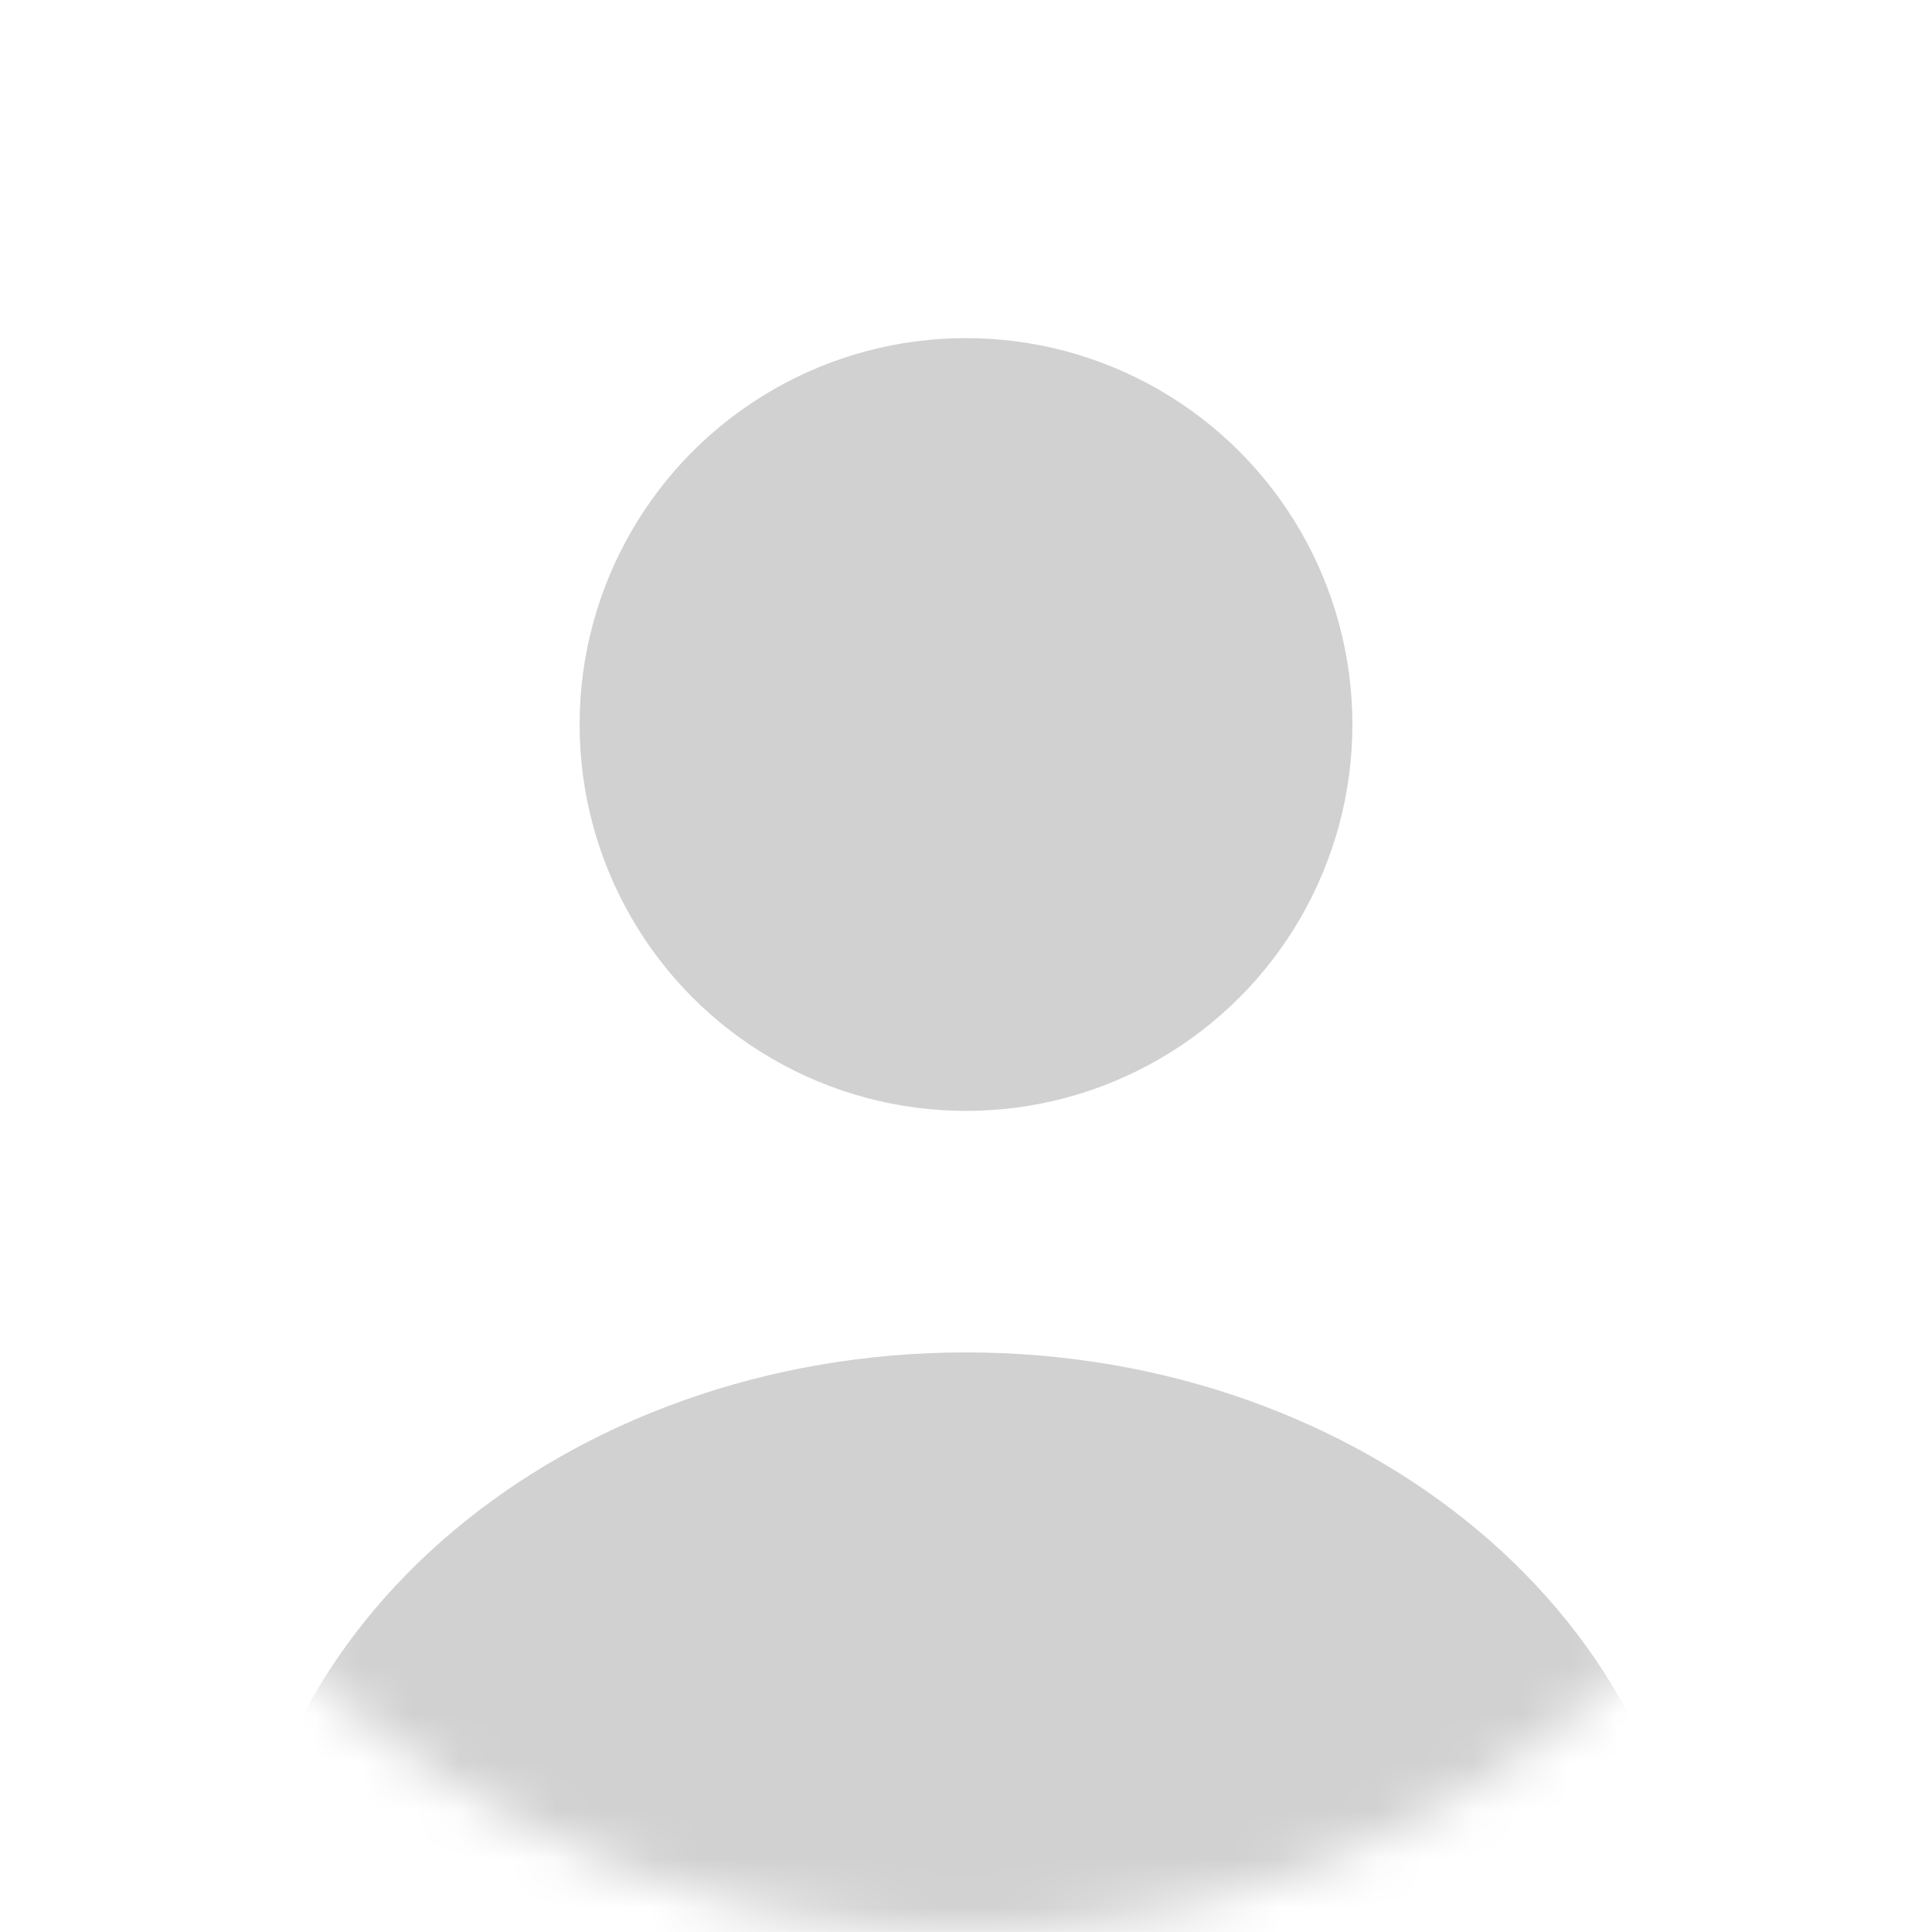 <svg width="40" height="40" viewBox="0 0 40 40" fill="none" xmlns="http://www.w3.org/2000/svg">
<mask id="mask0" mask-type="alpha" maskUnits="userSpaceOnUse" x="0" y="0" width="40" height="40">
<circle cx="20" cy="20" r="20" fill="#F3F3F3"/>
</mask>
<g mask="url(#mask0)">
<circle cx="20" cy="15" r="8" fill="#D1D1D1"/>
<path d="M20 28C11.716 28 5 33.641 5 40.6C5 40.6 7.812 46 20 46C32.188 46 35 40.6 35 40.6C35 33.641 28.284 28 20 28Z" fill="#D1D1D1"/>
</g>
</svg>
